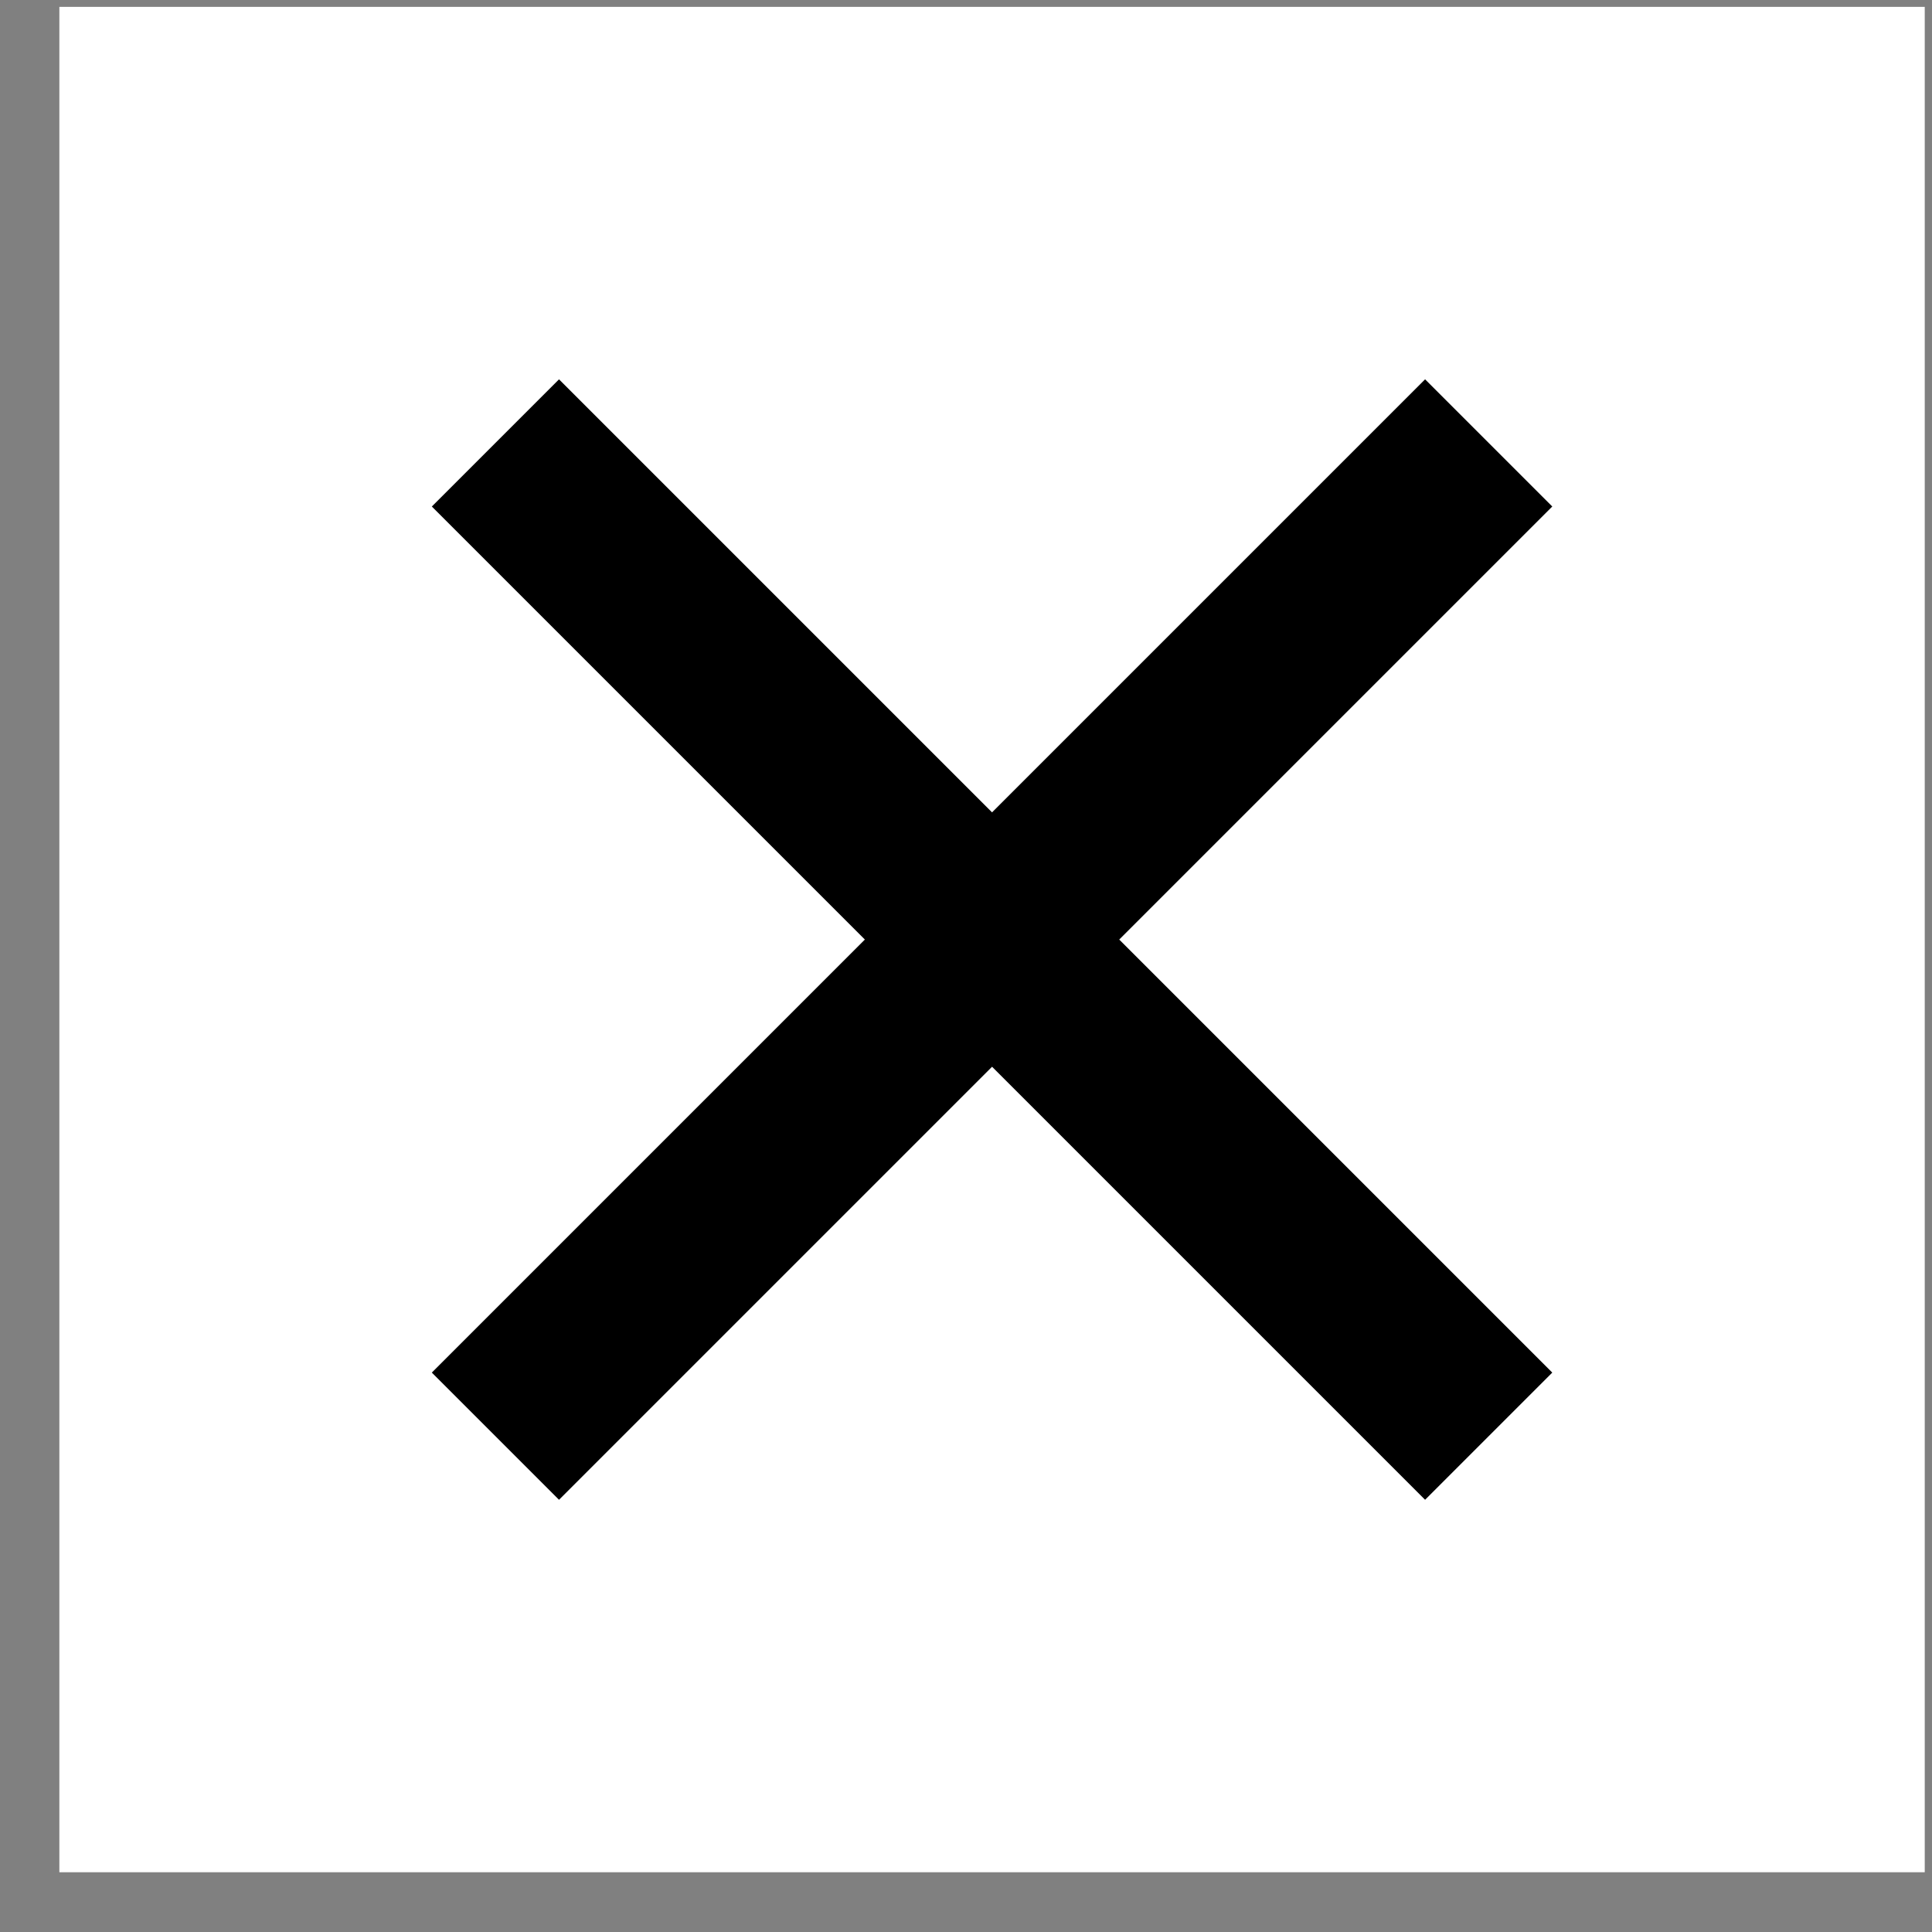 <svg width="29" height="29" viewBox="0 0 29 29" fill="none" xmlns="http://www.w3.org/2000/svg">
<rect x="0" y="0" width="29" height="29" fill="#808080" stroke="none"/>
<rect x="0.891" y="0.103" width="28" height="28" fill="white"/>
<mask id="mask0_861_712" style="mask-type:alpha" maskUnits="userSpaceOnUse" x="0" y="0" width="29" height="29">
<rect x="0.891" y="0.103" width="28" height="28" fill="#D9D9D9"/>
</mask>
<g mask="url(#mask0_861_712)">
<path d="M8.391 7.603L21.391 20.603" stroke="black" stroke-width="2.7" stroke-linecap="square"/>
<path d="M21.391 7.603L8.391 20.603" stroke="black" stroke-width="2.7" stroke-linecap="square"/>
</g>
</svg>
